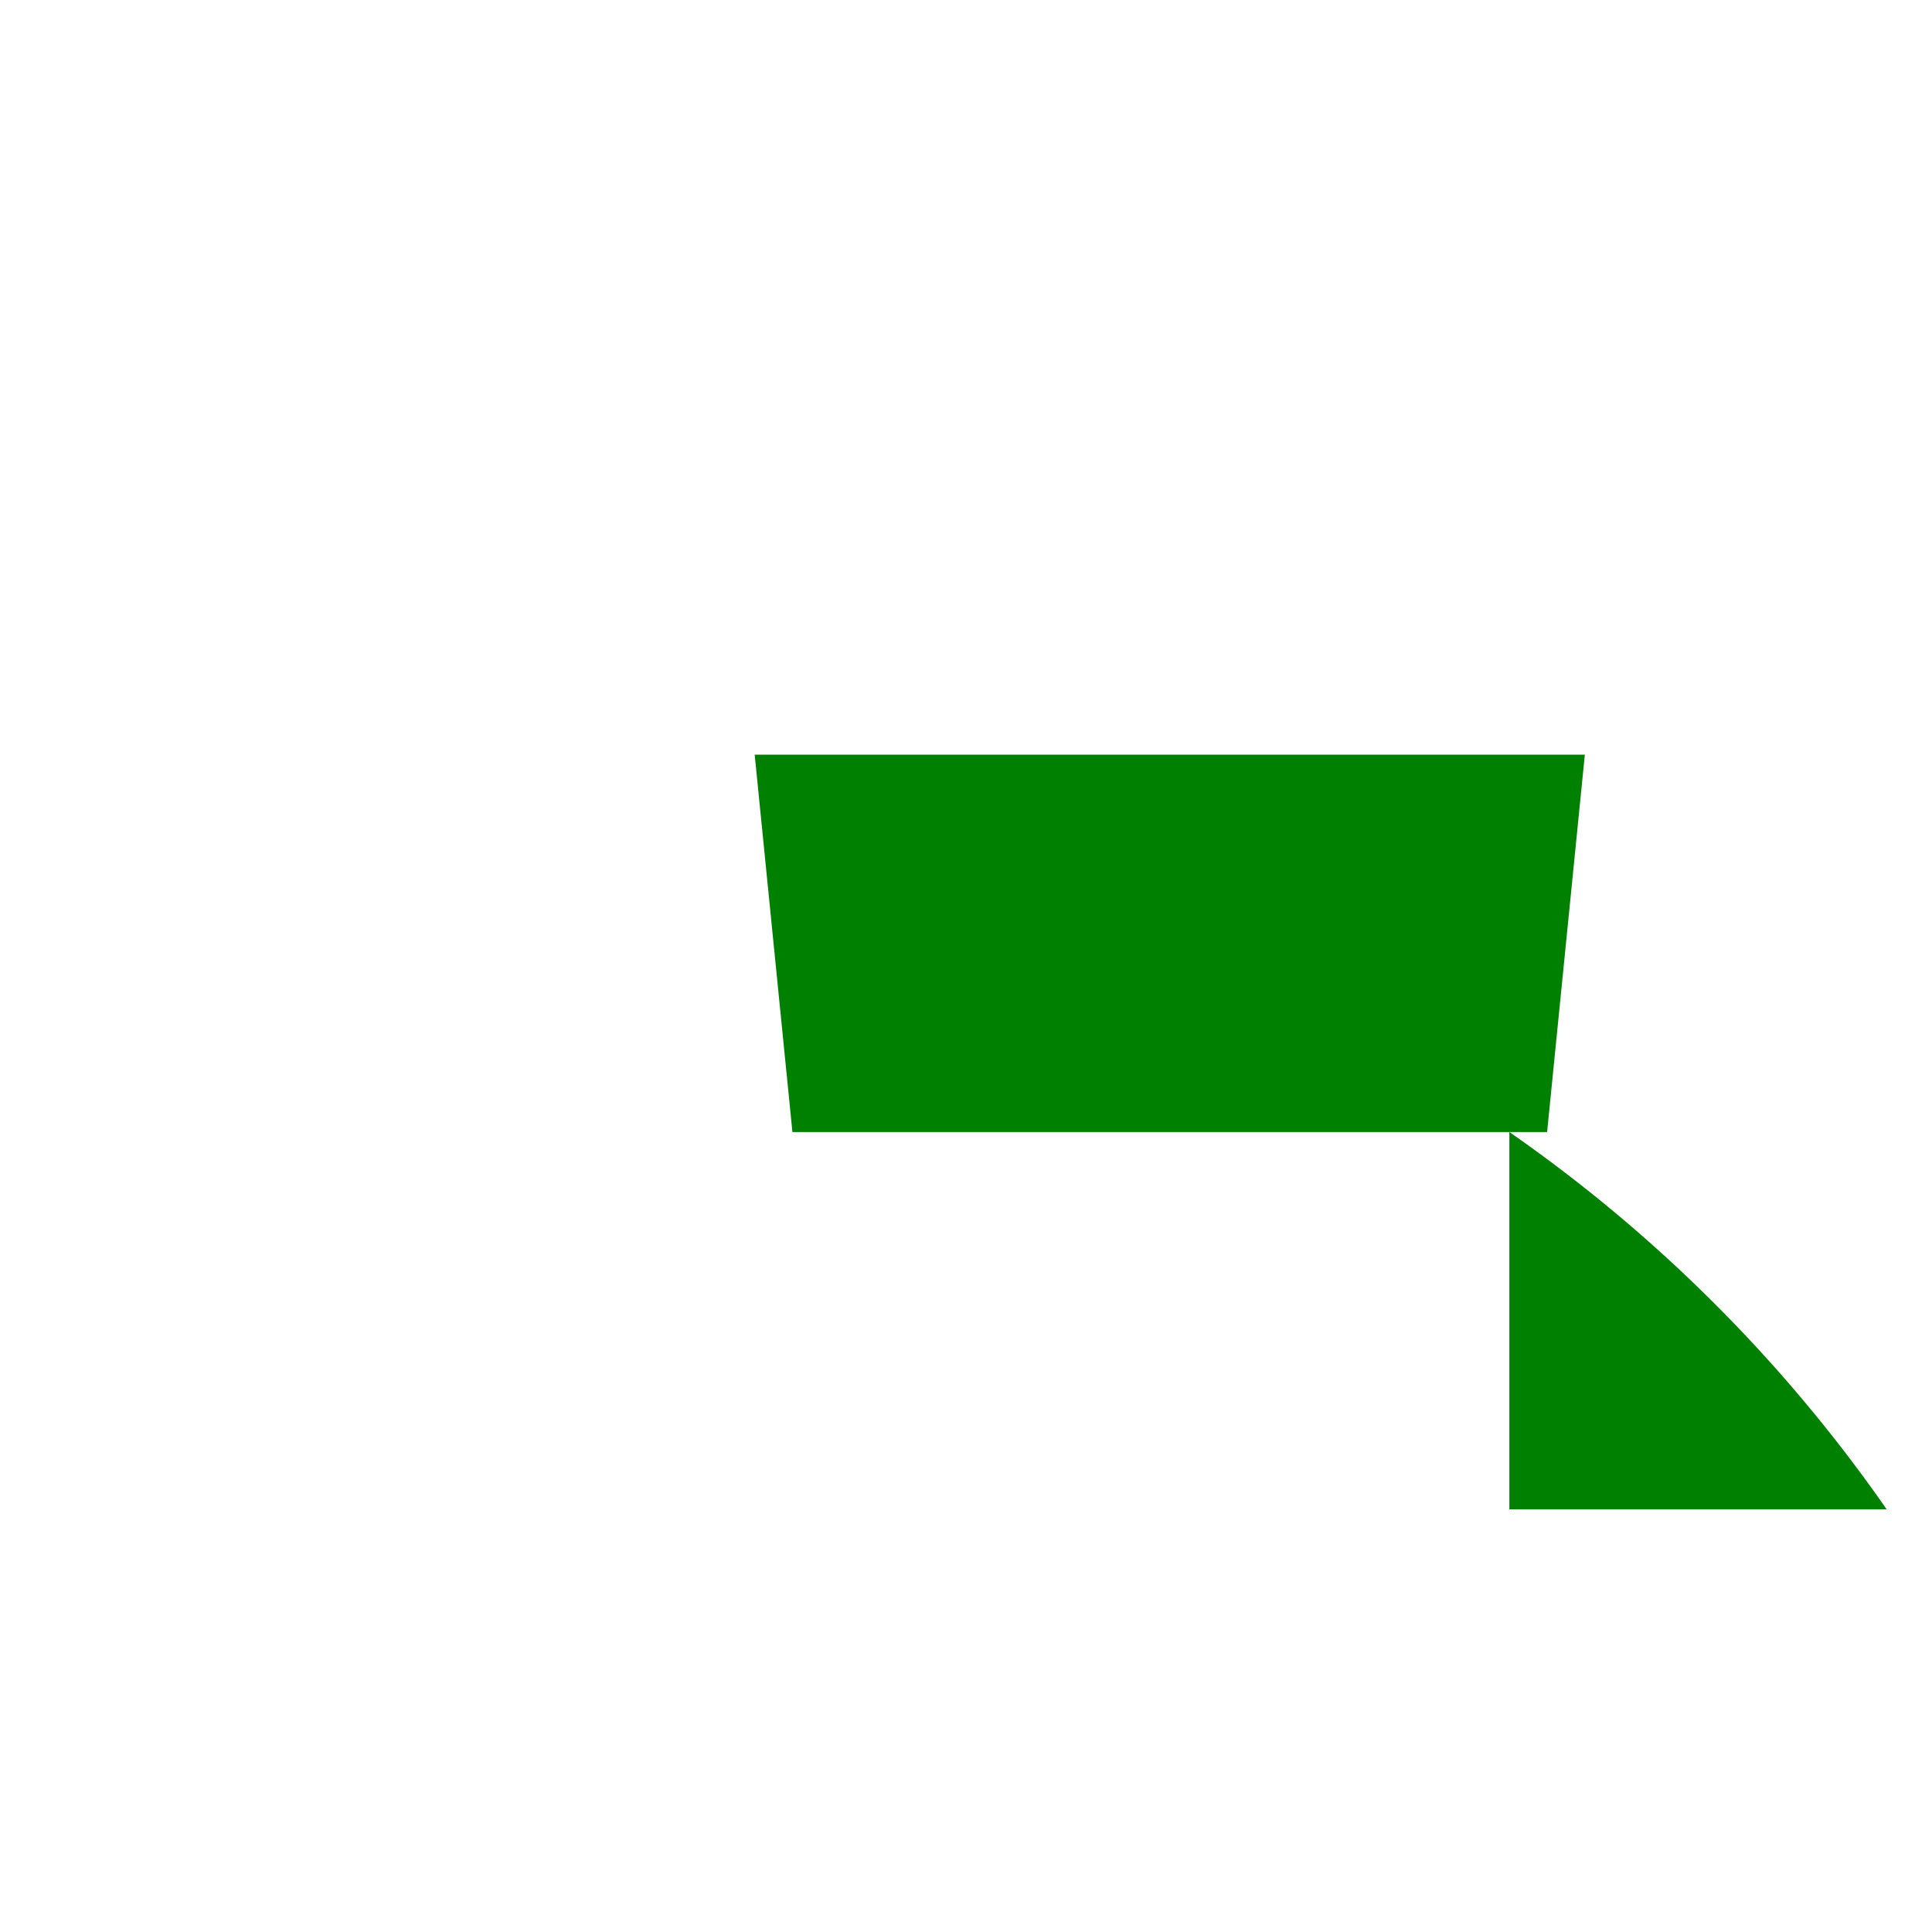 <?xml version="1.0" encoding="utf-8"?>
<!-- Generated by IcoMoon.io -->
<!DOCTYPE svg PUBLIC "-//W3C//DTD SVG 1.1//EN" "http://www.w3.org/Graphics/SVG/1.1/DTD/svg11.dtd">
<svg version="1.1" xmlns="http://www.w3.org/2000/svg" xmlns:xlink="http://www.w3.org/1999/xlink" width="512" height="512" viewBox="0 0 512 512"><g id="icomoon-ignore">
</g>
<path d="m200,200 10,100 l200,0 10,-100 l-200,0" fill="green" stroke-width="2"/>
<path d="M400 400 L400 300 A400 400 90 0 1 500 400 Z" fill="green" stroke-width="2"/>
</svg>
